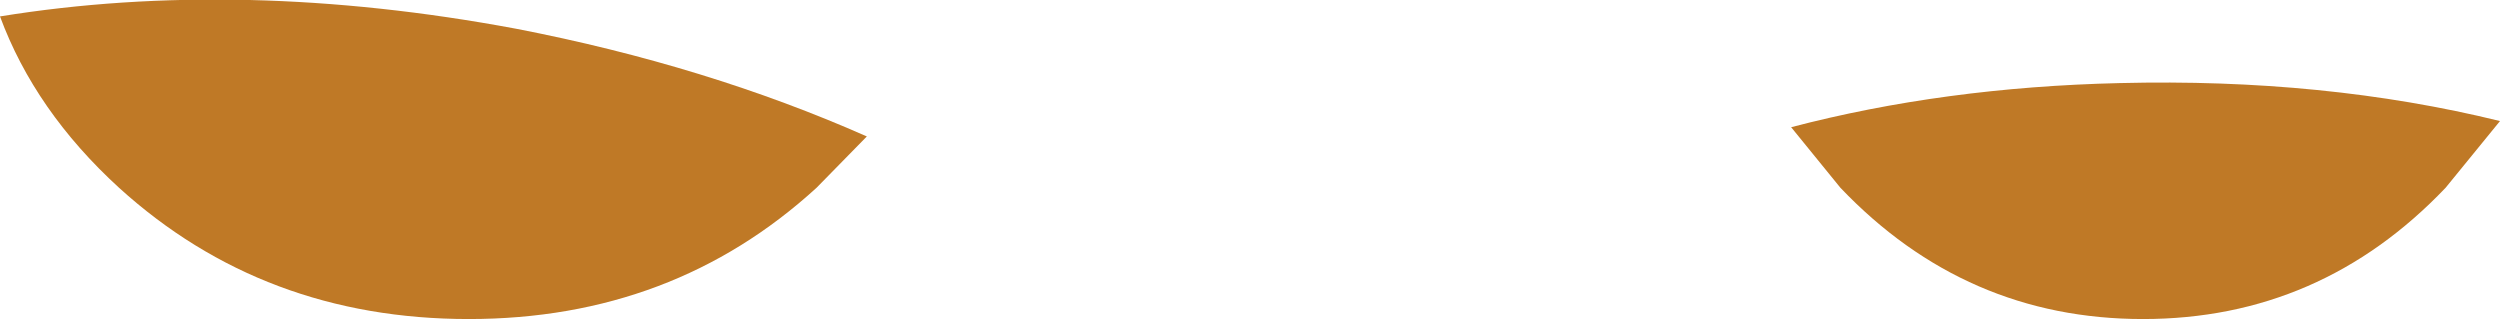 <?xml version="1.0" encoding="UTF-8" standalone="no"?>
<svg xmlns:xlink="http://www.w3.org/1999/xlink" height="15.55px" width="121.85px" xmlns="http://www.w3.org/2000/svg">
  <g transform="matrix(1.0, 0.0, 0.0, 1.0, 44.45, -36.45)">
    <path d="M-4.65 45.6 Q-11.65 52.0 -21.6 52.0 -31.6 52.0 -38.65 45.6 -42.75 41.85 -44.45 37.25 -32.7 35.35 -19.3 37.85 -10.0 39.65 -2.2 43.1 L-4.65 45.6" fill="#bf7926" fill-rule="evenodd" stroke="none"/>
    <path d="M77.4 42.35 L74.75 45.6 Q68.65 52.0 60.0 52.0 51.35 52.0 45.25 45.6 L42.85 42.65 Q50.3 40.7 58.85 40.5 68.85 40.25 77.4 42.35" fill="#bf7926" fill-rule="evenodd" stroke="none"/>
  </g>
</svg>
